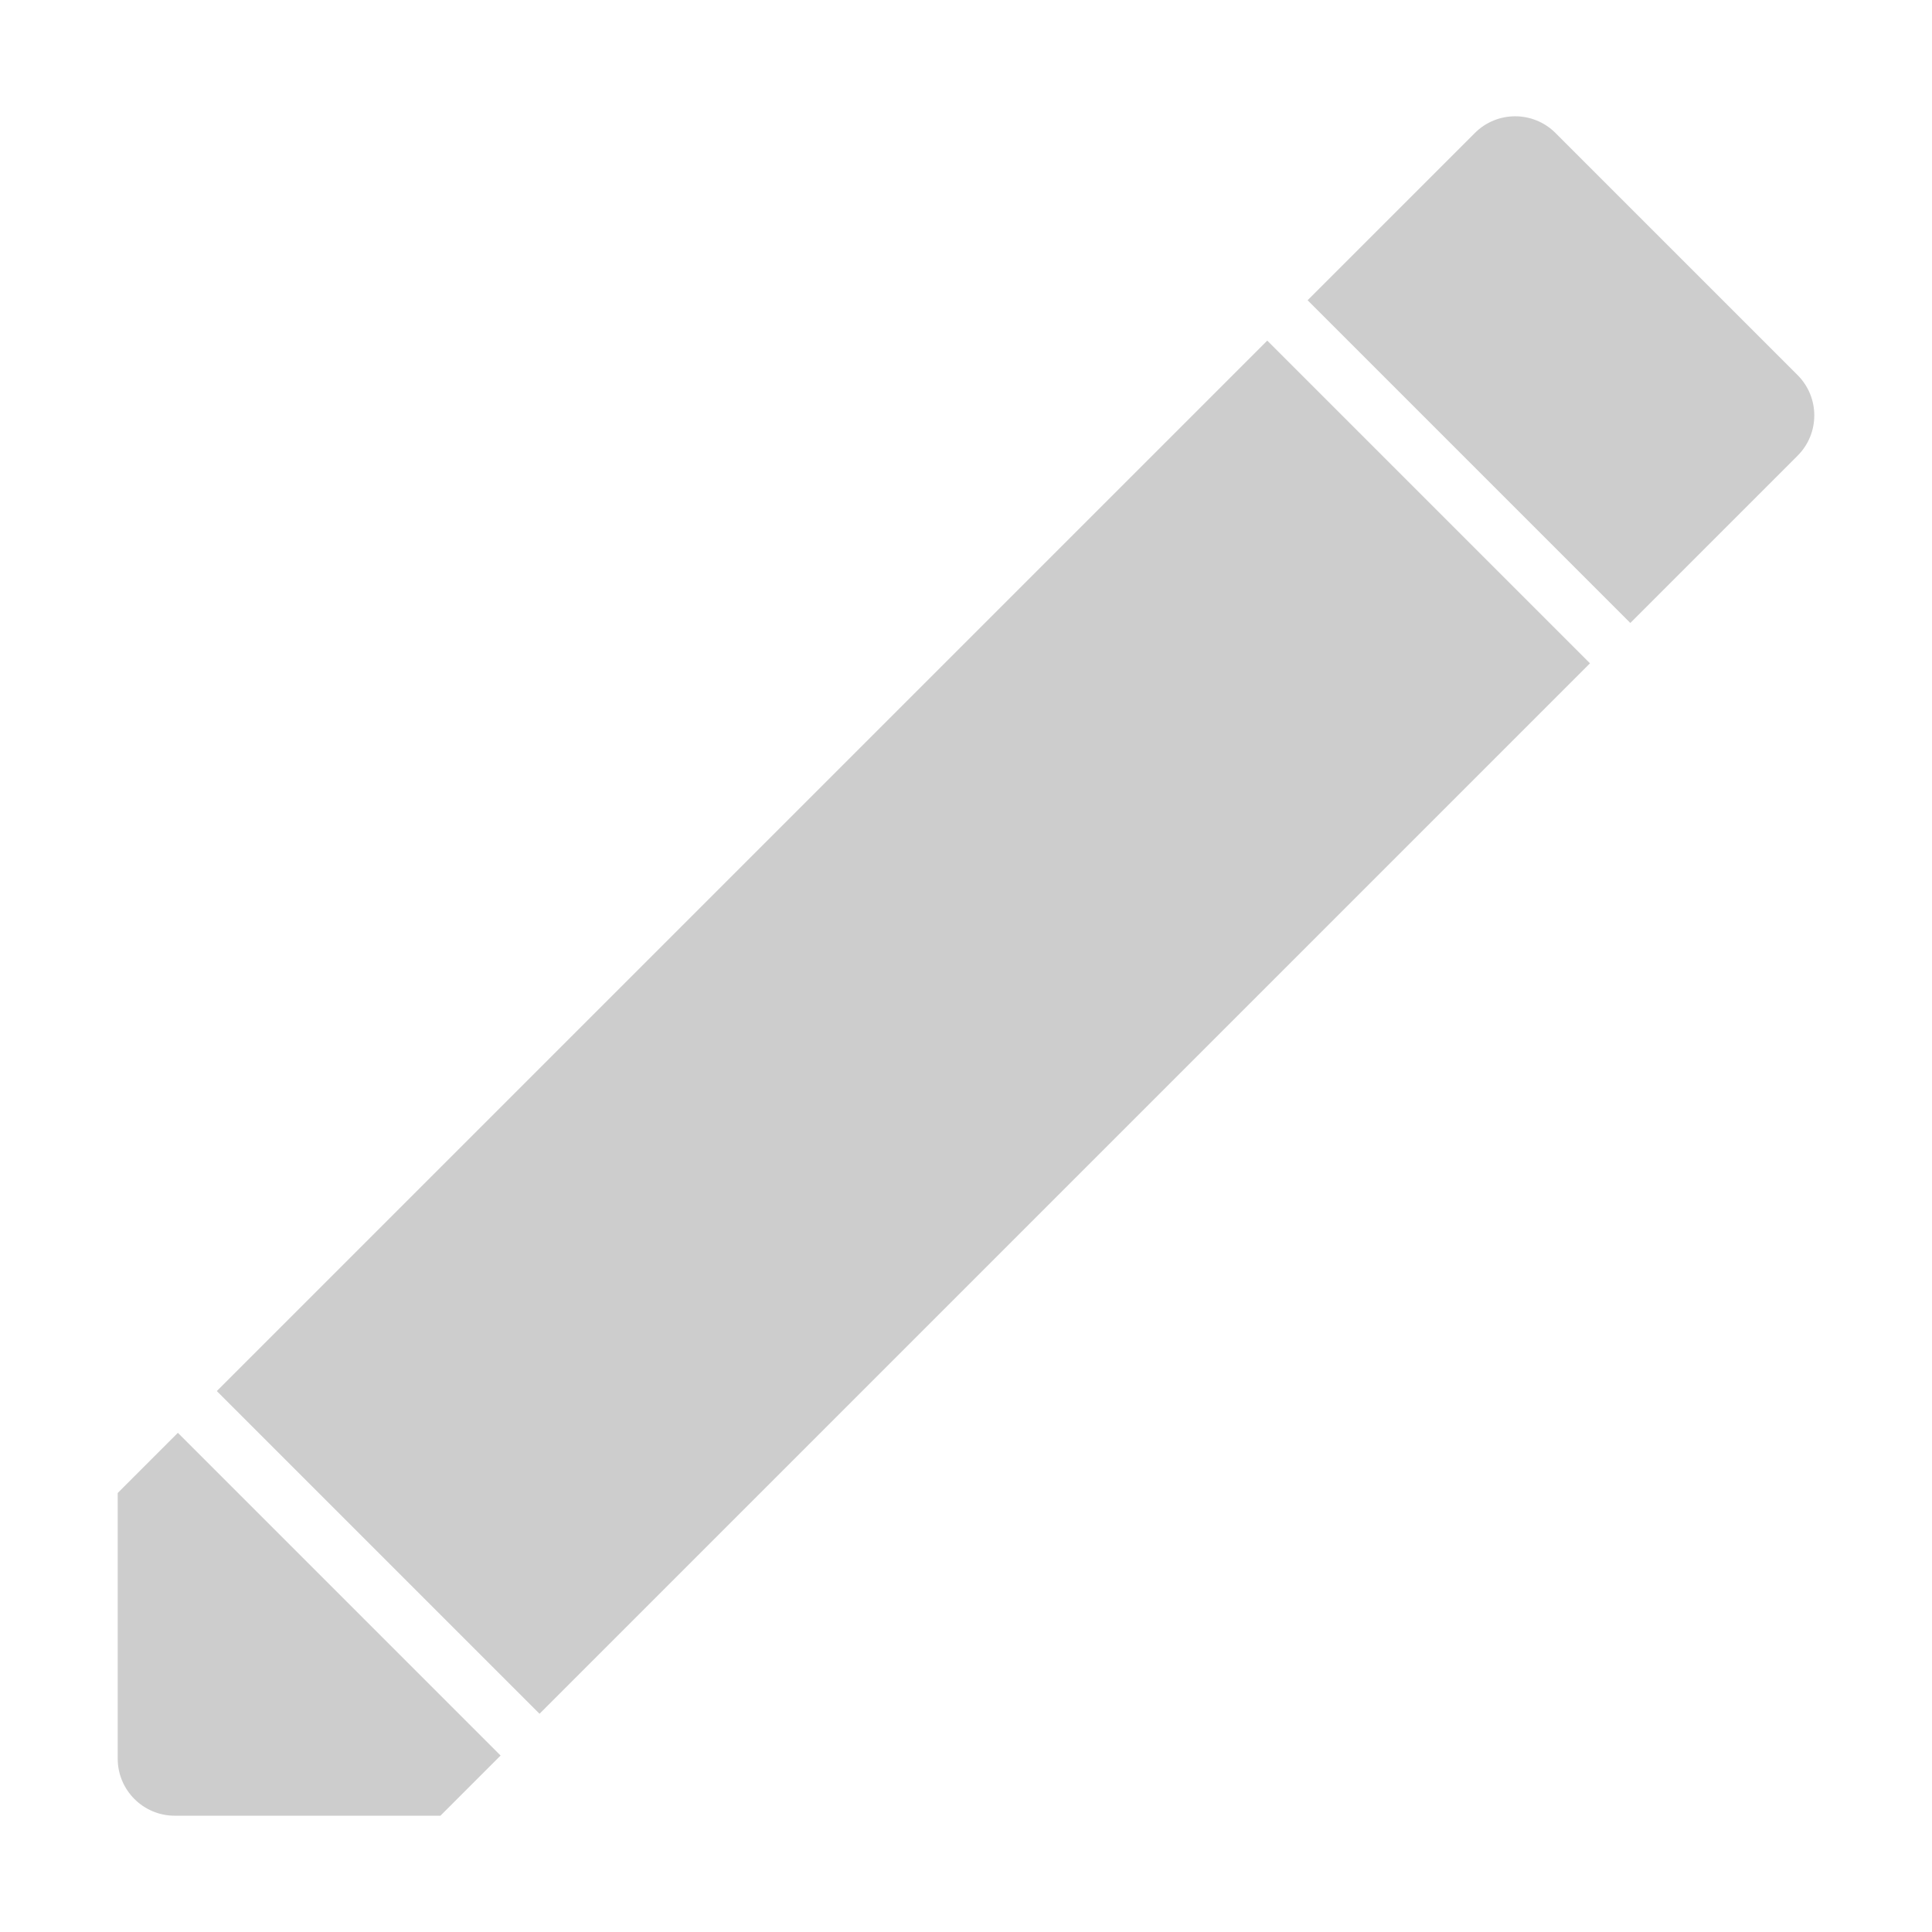 <?xml version="1.0" standalone="no"?><!DOCTYPE svg PUBLIC "-//W3C//DTD SVG 1.1//EN" "http://www.w3.org/Graphics/SVG/1.1/DTD/svg11.dtd"><svg class="icon" width="128" height="128" viewBox="0 0 1024 1024" version="1.1" xmlns="http://www.w3.org/2000/svg"><path fill="#cdcdcd" d="M285.961 908.339l-171.045-171.046L671.681 180.531l171.045 171.046zM952.742 198.788L824.458 70.504c-11.809-11.809-30.936-11.826-42.724-0.039l-88.355 88.354c-0.106 0.106-0.205 0.219-0.311 0.327l171.03 171.03c0.108-0.105 0.22-0.204 0.327-0.31l88.354-88.355c11.788-11.787 11.772-30.914-0.038-42.723zM62.389 791.318v140.81c0 16.698 13.537 30.237 30.238 30.237h140.81l31.895-31.895-171.048-171.048-31.895 31.896z"  /></svg>